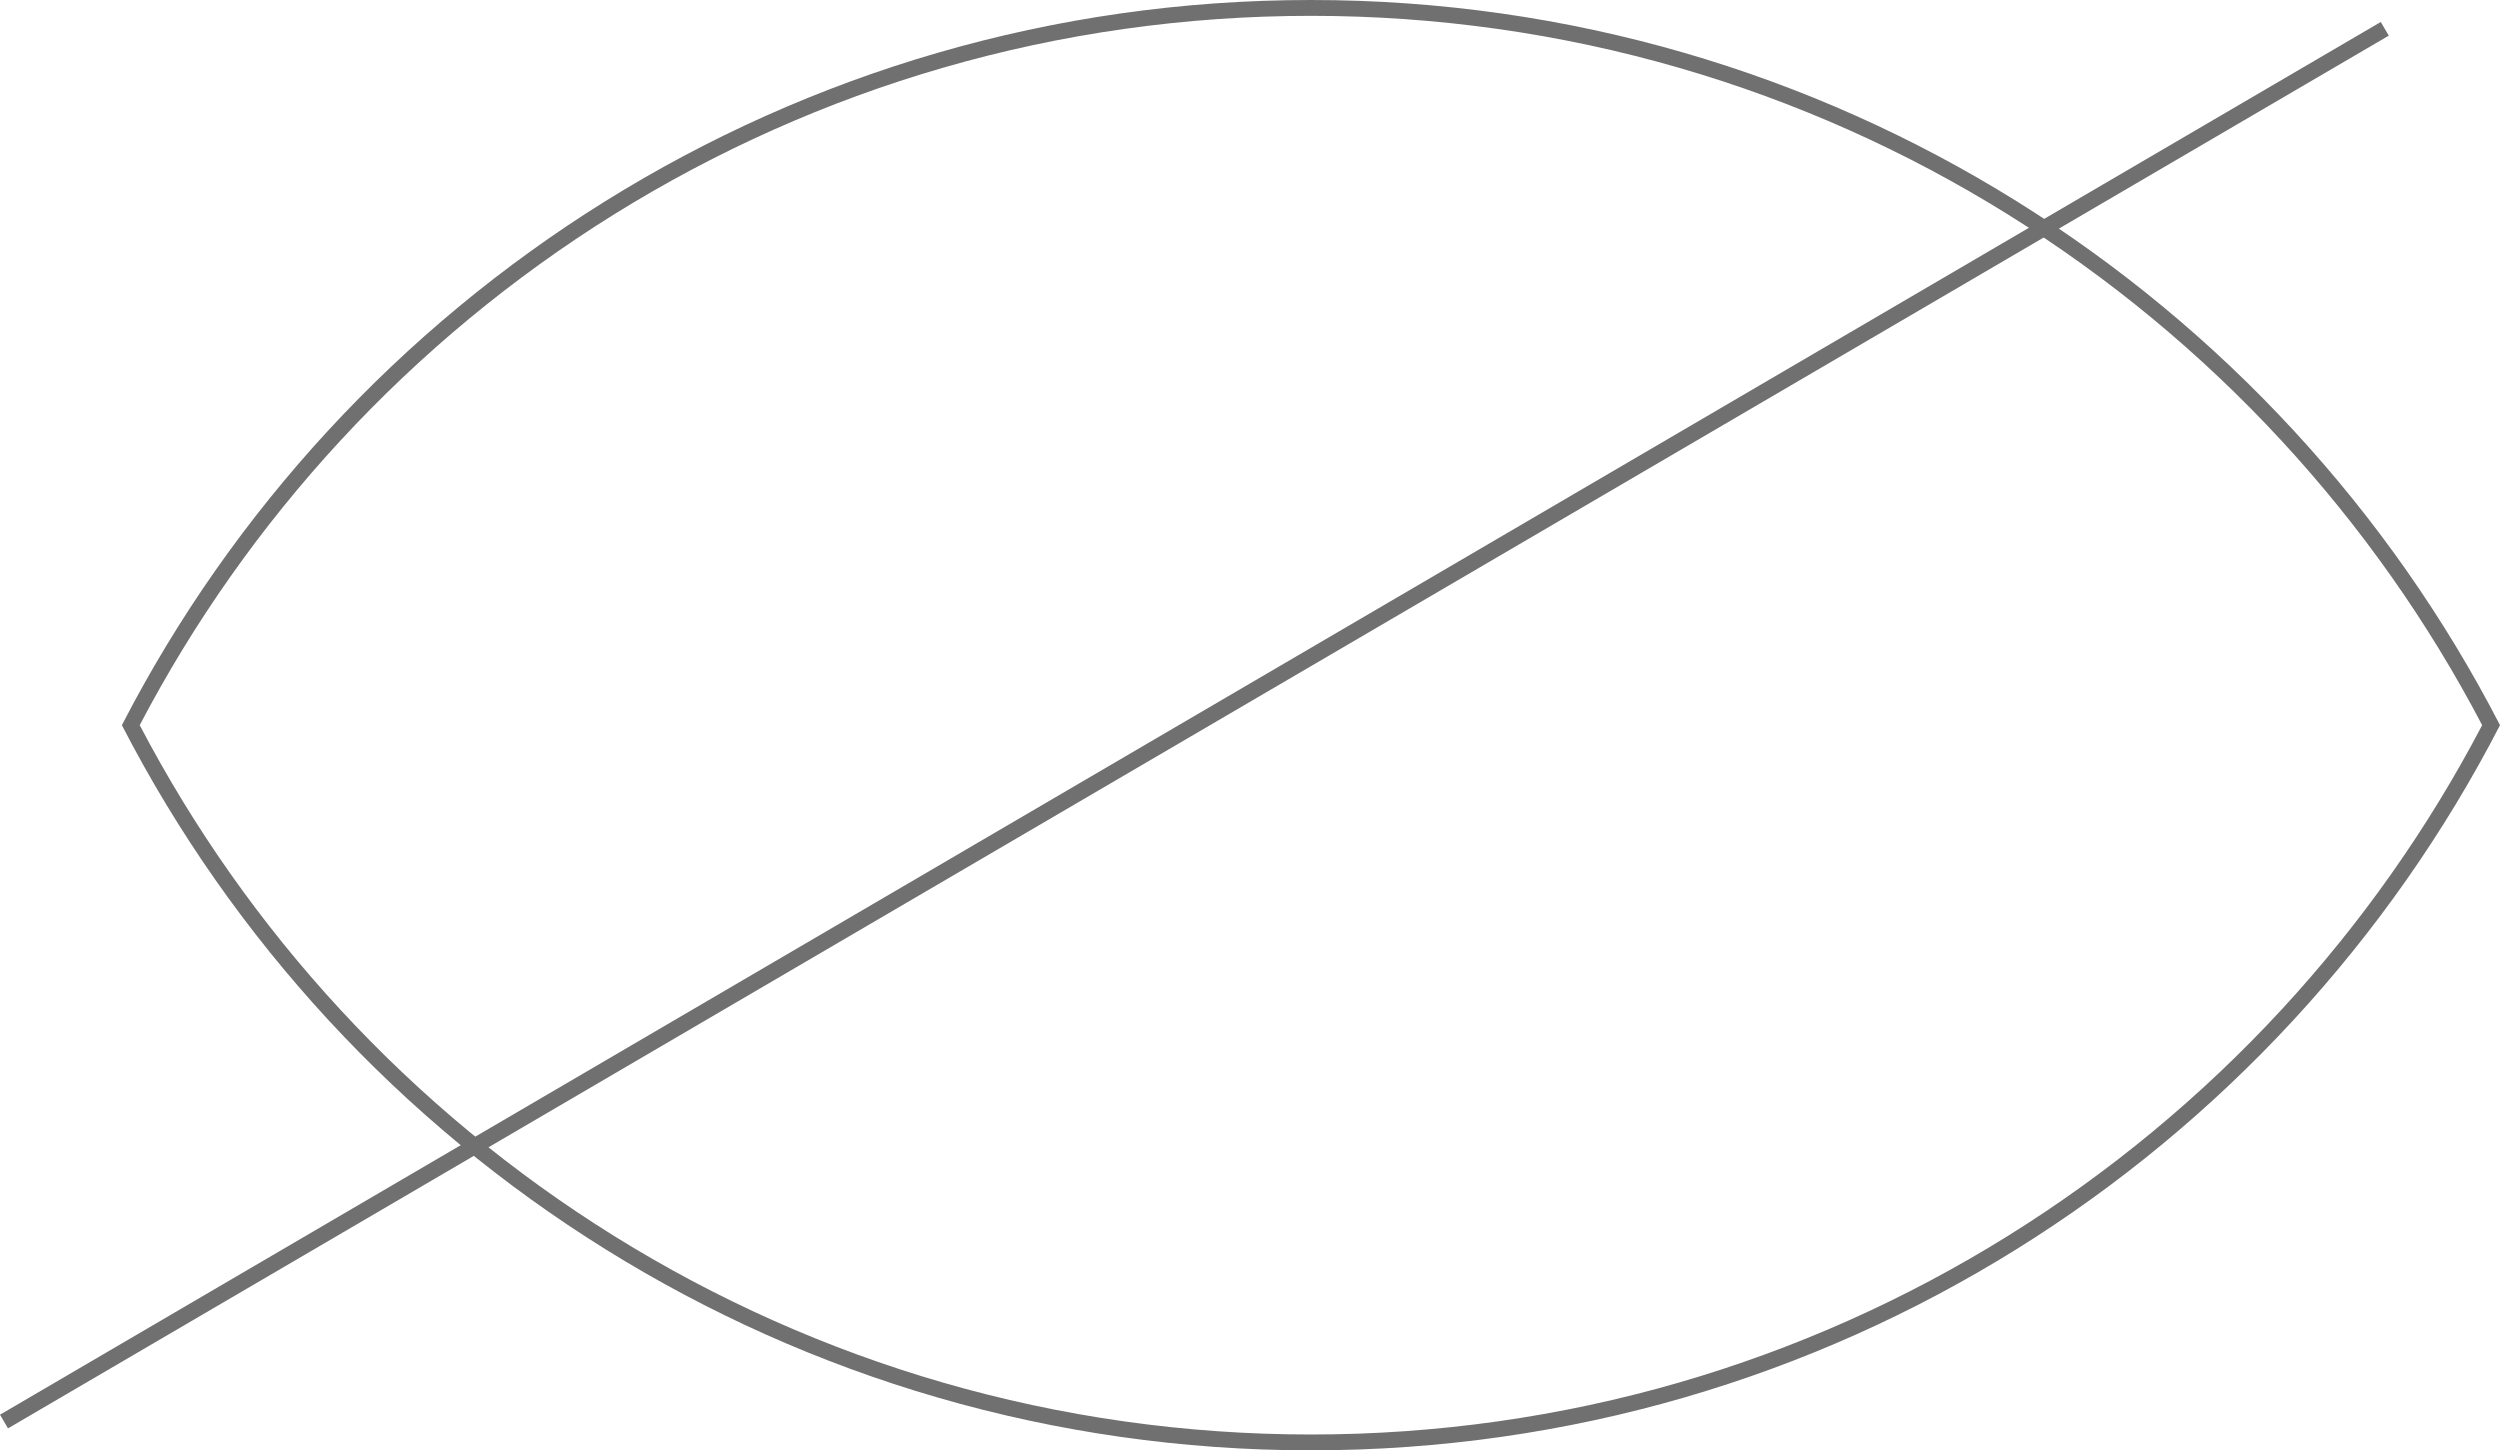 <svg xmlns="http://www.w3.org/2000/svg" width="473.494" height="274.691" viewBox="0 0 473.494 274.691">
  <g id="Hide_Icon" data-name="Hide Icon" transform="translate(0.757)">
    <g id="Outer_Eye" data-name="Outer Eye" transform="translate(22.325)" fill="none">
      <path d="M0,137.345a253.309,253.309,0,0,1,450.412,0A253.309,253.309,0,0,1,0,137.345Z" stroke="none"/>
      <path d="M 225.206 3 C 201.462 3 177.971 6.321 155.385 12.871 C 133.505 19.217 112.574 28.557 93.174 40.633 C 74.073 52.522 56.633 66.948 41.339 83.51 C 26.355 99.737 13.589 117.844 3.381 137.345 C 13.589 156.847 26.355 174.954 41.339 191.181 C 56.633 207.743 74.073 222.169 93.174 234.058 C 112.574 246.134 133.505 255.474 155.385 261.82 C 177.971 268.37 201.462 271.691 225.206 271.691 C 248.95 271.691 272.441 268.37 295.027 261.82 C 316.907 255.474 337.838 246.134 357.238 234.058 C 376.339 222.169 393.779 207.743 409.073 191.181 C 424.057 174.954 436.823 156.847 447.032 137.345 C 436.823 117.844 424.057 99.737 409.073 83.51 C 393.779 66.948 376.339 52.522 357.238 40.633 C 337.838 28.557 316.907 19.217 295.027 12.871 C 272.441 6.321 248.95 3 225.206 3 M 225.206 3.0517578125e-05 C 323.295 3.0517578125e-05 408.361 55.78 450.412 137.345 C 408.361 218.911 323.295 274.691 225.206 274.691 C 127.117 274.691 42.052 218.911 0 137.345 C 42.052 55.78 127.117 3.0517578125e-05 225.206 3.0517578125e-05 Z" stroke="none" fill="#707070"/>
    </g>
    <line id="Line_1" data-name="Line 1" y1="263.78" x2="450.915" transform="translate(0 5.455)" fill="none" stroke="#707070" stroke-width="3"/>
  </g>
</svg>
